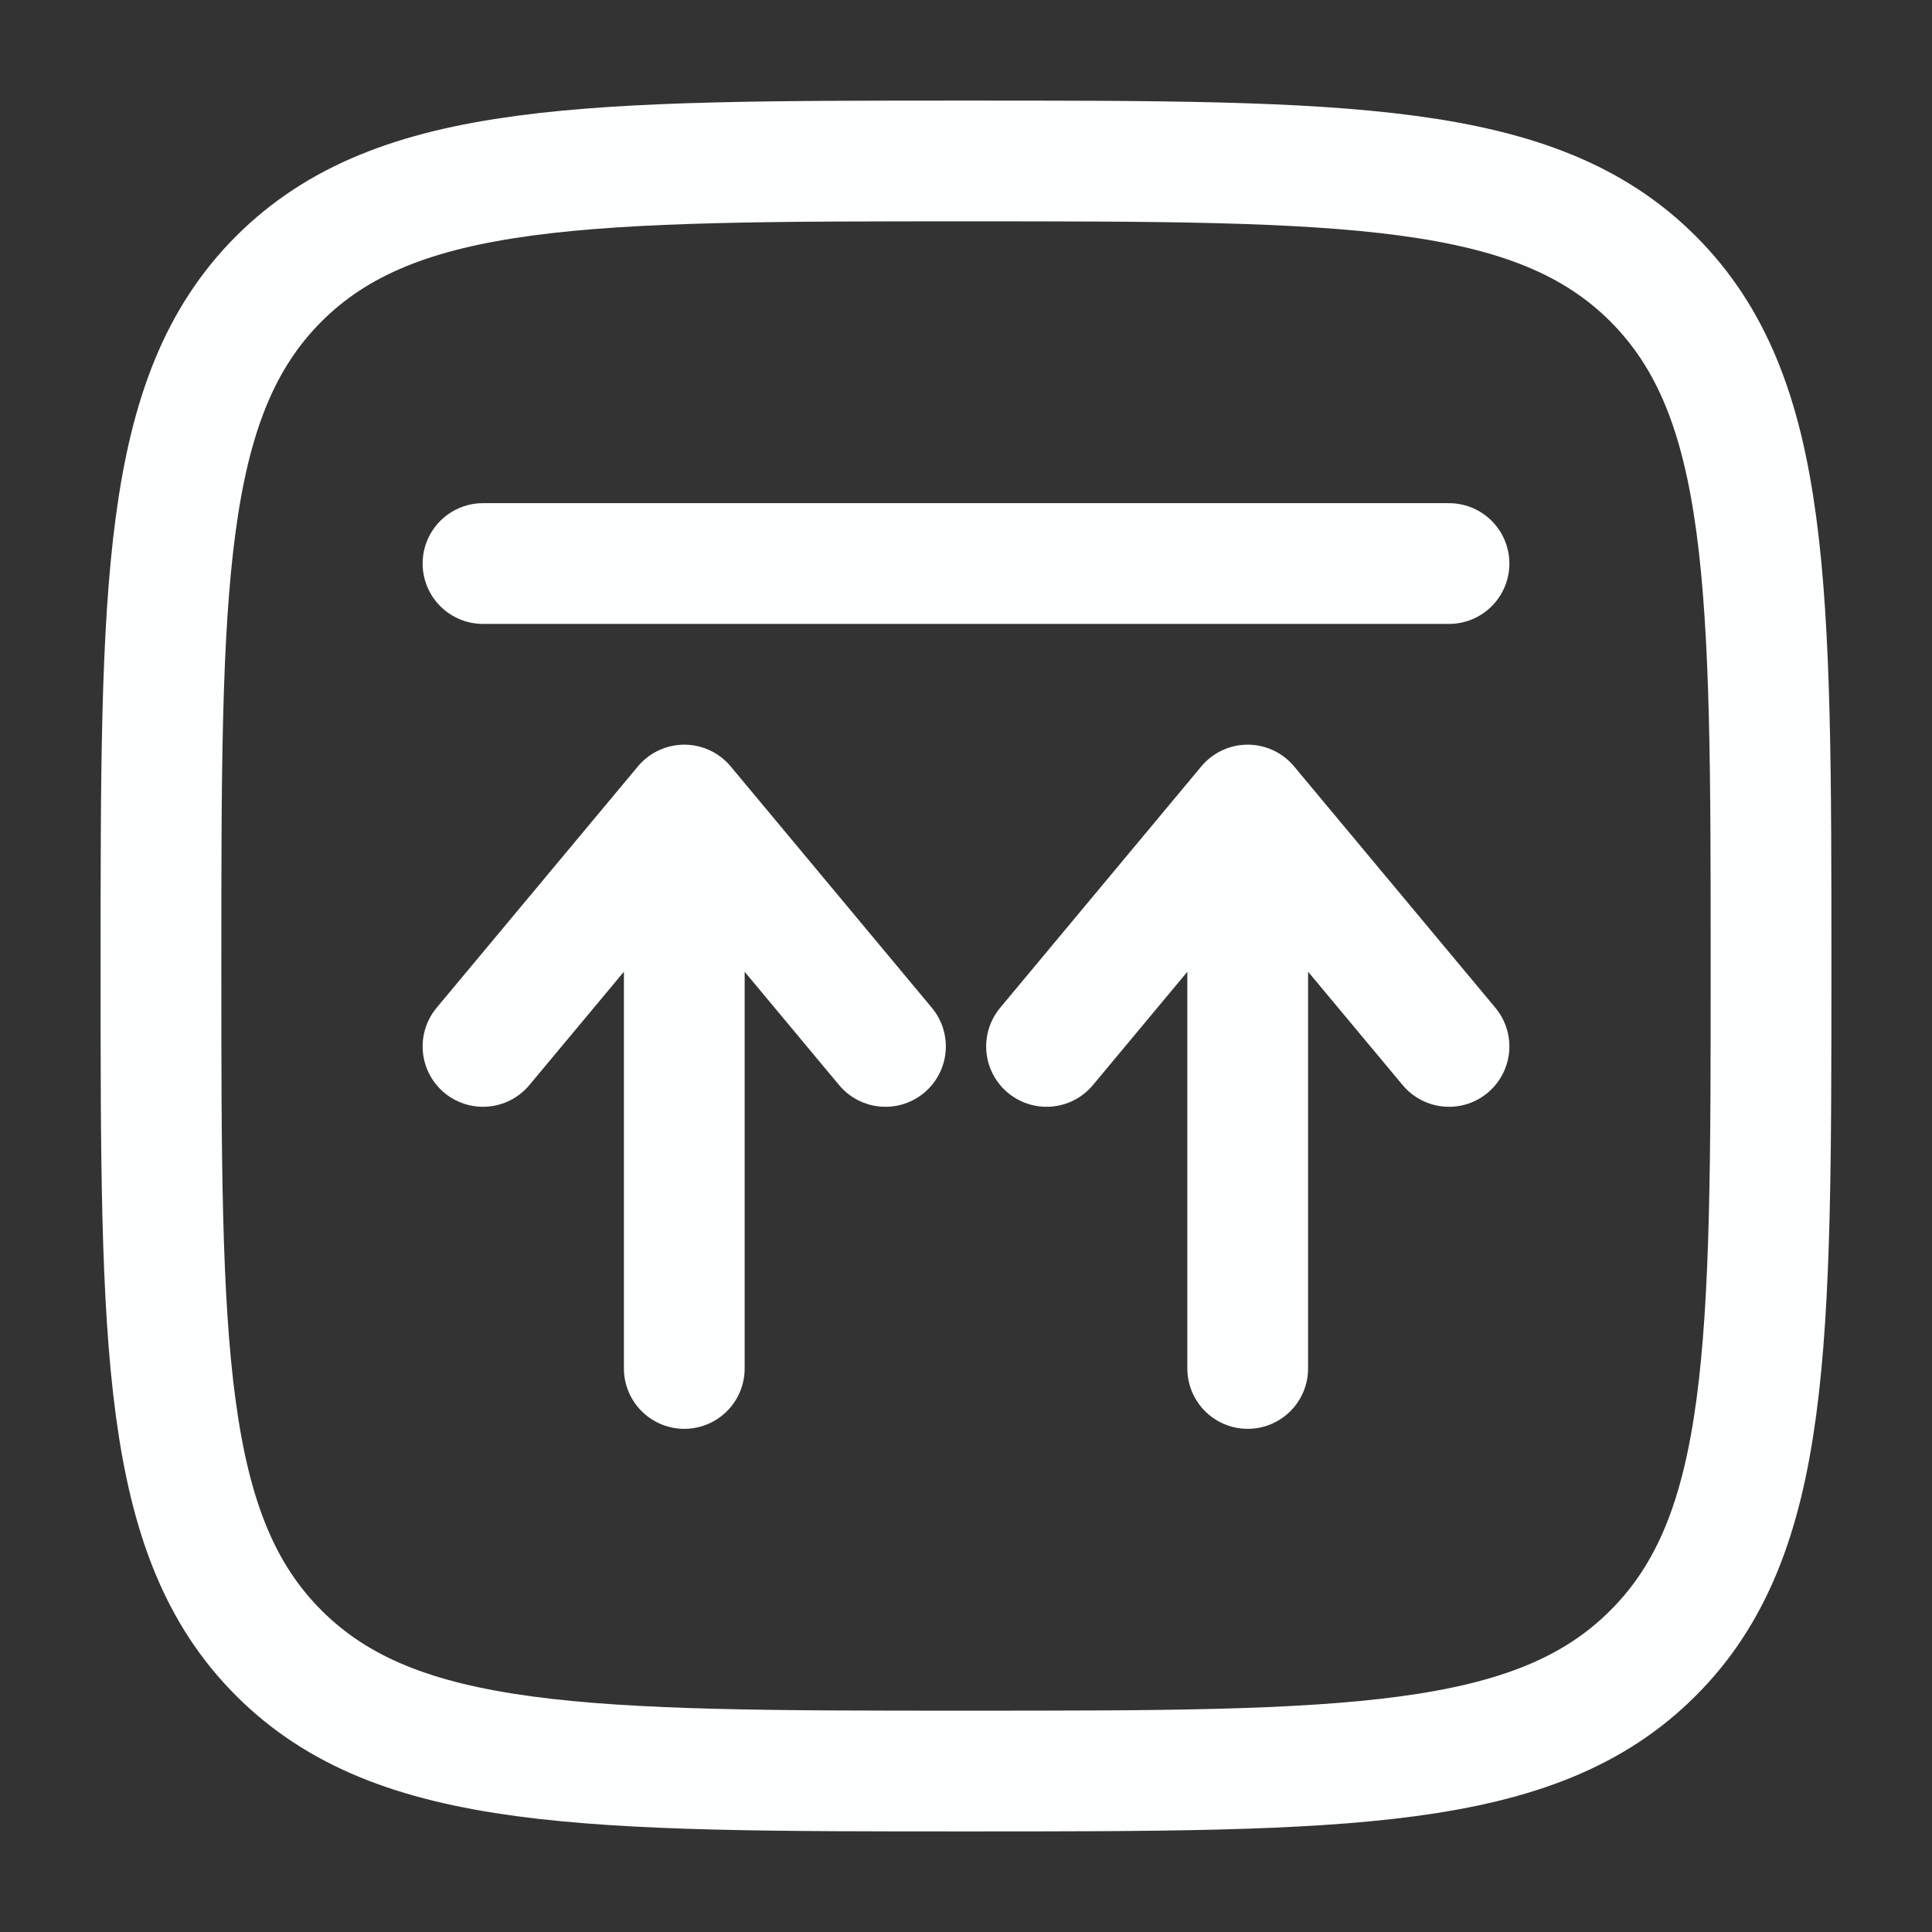 <svg width="16" height="16" viewBox="0 0 16 16" fill="none" xmlns="http://www.w3.org/2000/svg">
<rect x="0" y="0" width="16" height="16" fill="#333333" stroke="none"/>
<g clip-path="url(#clip0_774_7097)">
<path d="M5.667 11.333V6.667M5.667 6.667L7.333 8.666M5.667 6.667L4 8.666M10.333 11.333V6.667M10.333 6.667L12 8.666M10.333 6.667L8.667 8.666" stroke="#FDFEFE" stroke-linecap="round" stroke-linejoin="round"/>
<path d="M12 4.667H4" stroke="#FDFEFE" stroke-linecap="round"/>
<path d="M1.333 8C1.333 4.857 1.333 3.286 2.309 2.309C3.287 1.333 4.857 1.333 8 1.333C11.143 1.333 12.714 1.333 13.69 2.309C14.667 3.287 14.667 4.857 14.667 8C14.667 11.143 14.667 12.714 13.69 13.69C12.715 14.667 11.143 14.667 8 14.667C4.857 14.667 3.286 14.667 2.309 13.69C1.333 12.715 1.333 11.143 1.333 8Z" stroke="#FDFEFE"/>
</g>
<defs>
<clipPath id="clip0_774_7097">
<rect width="16" height="16" fill="white"/>
</clipPath>
</defs>
</svg>
